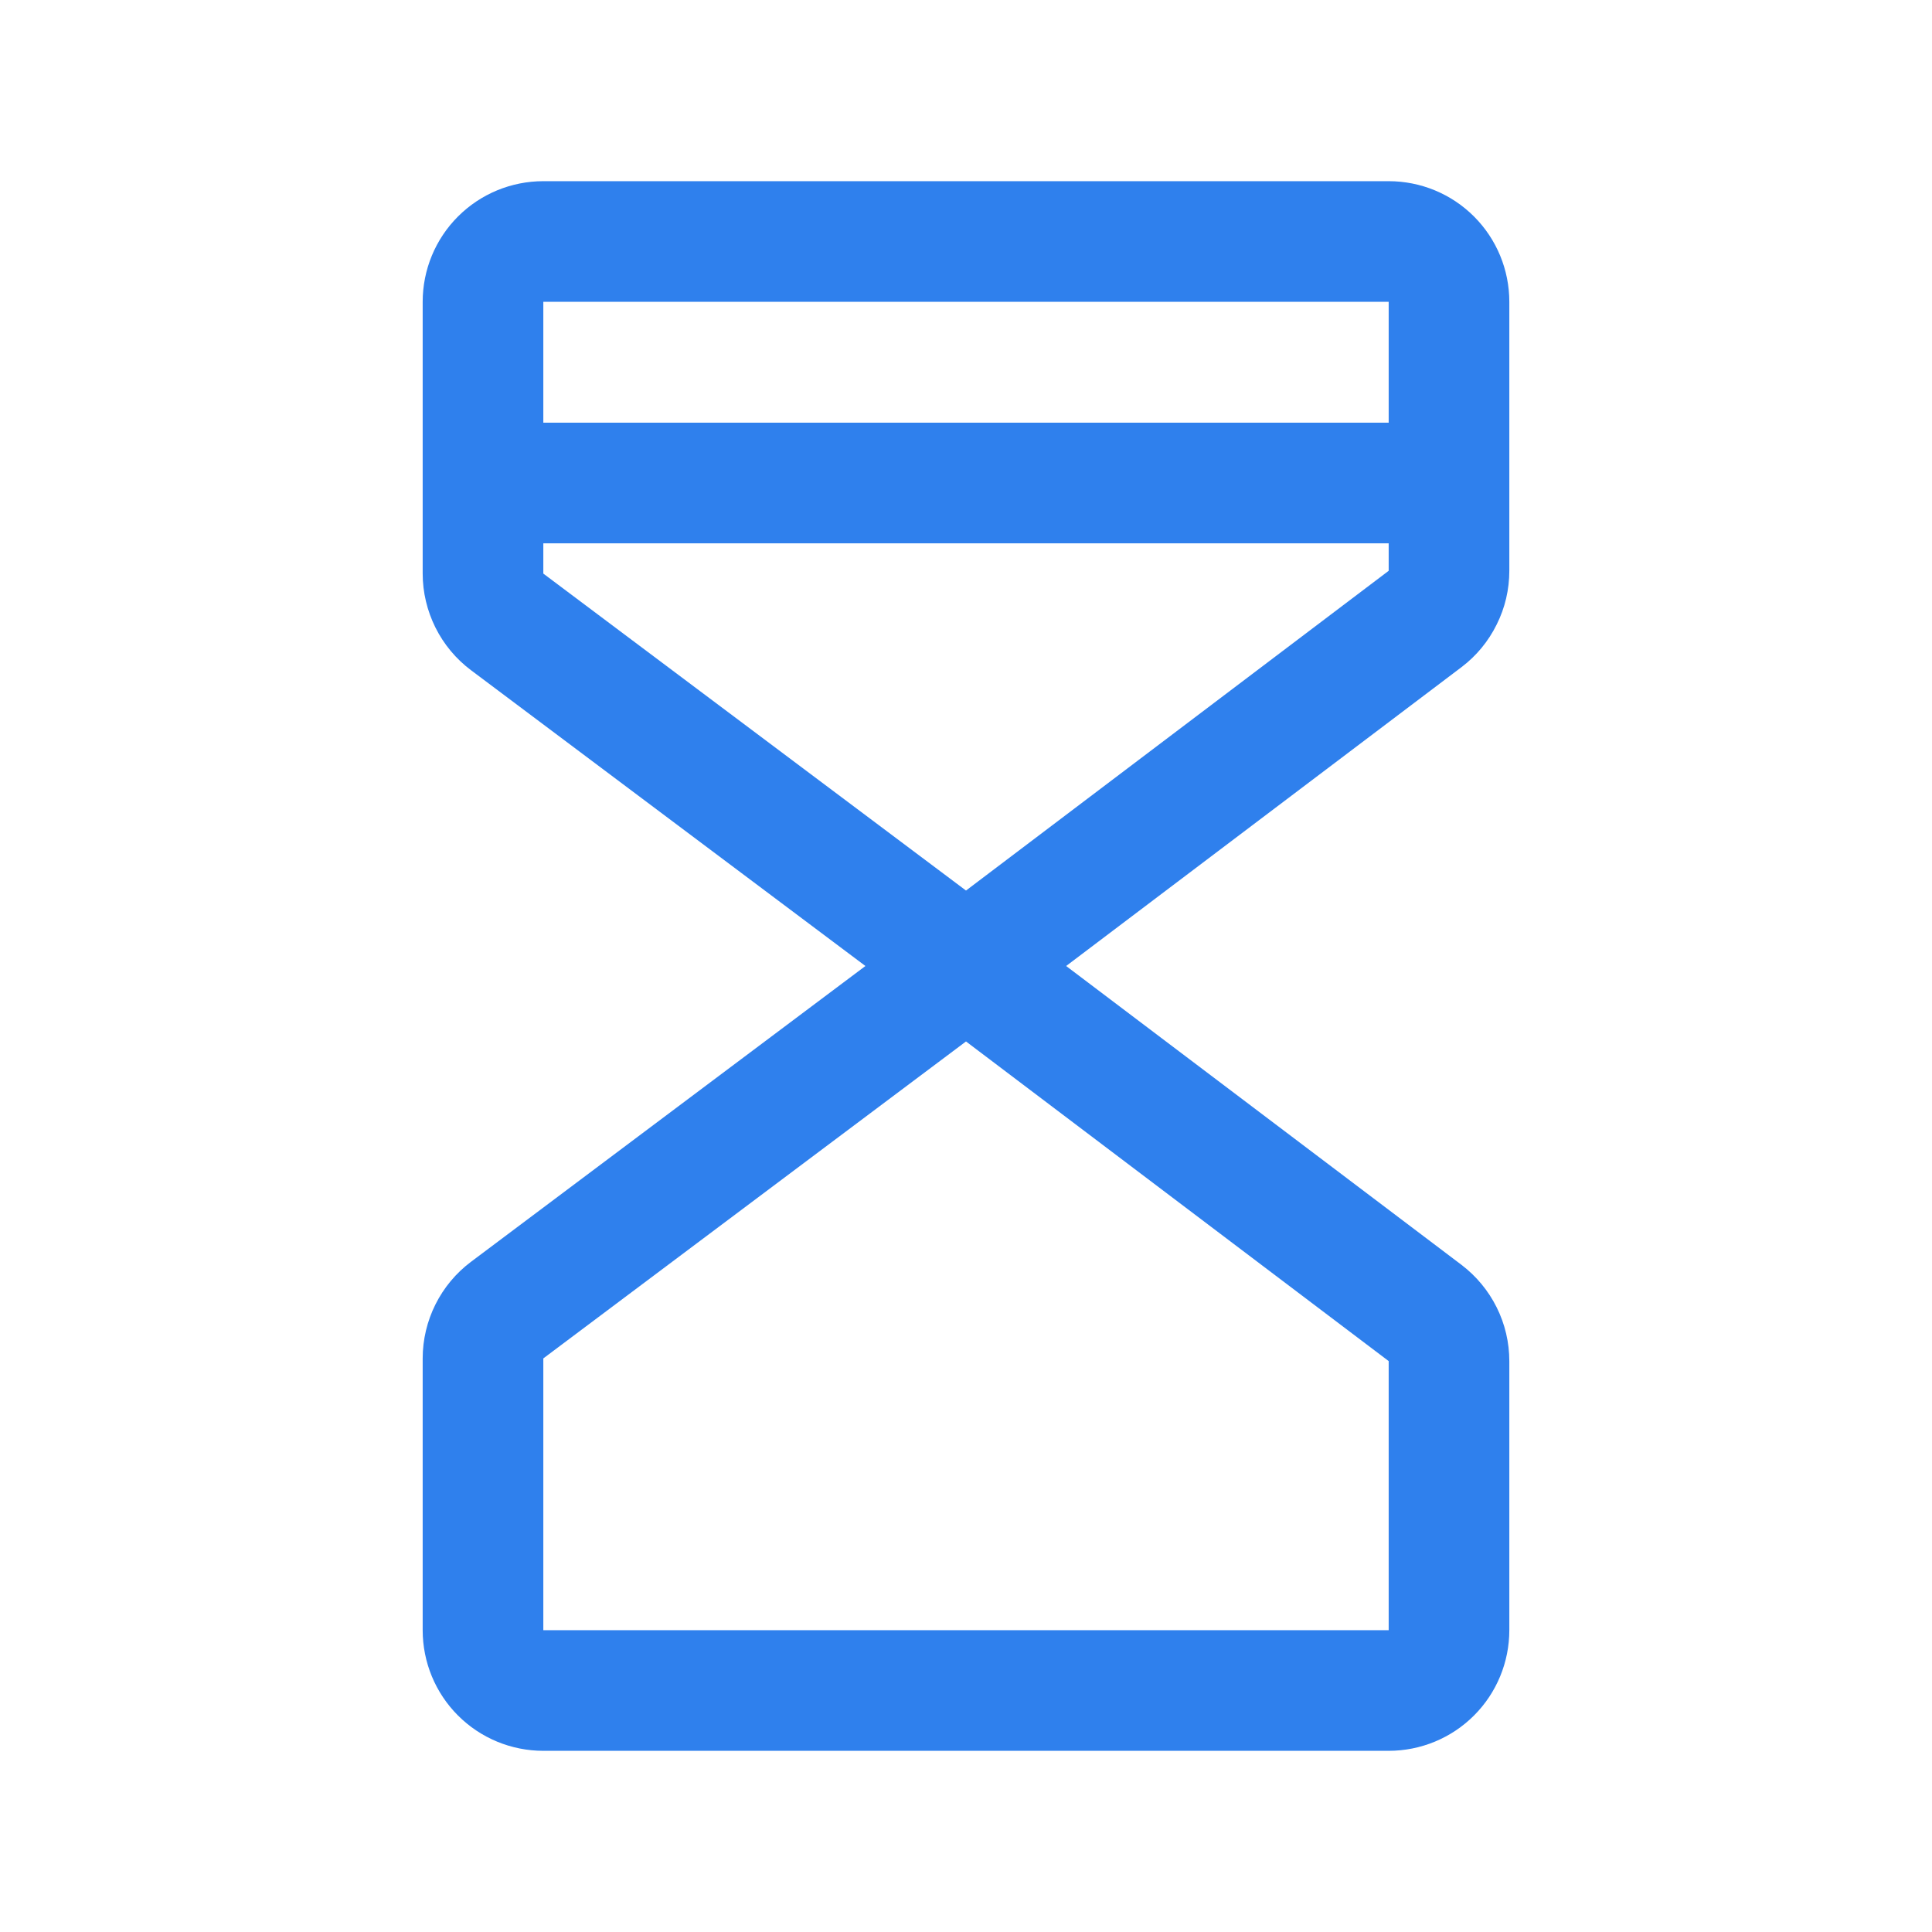 <svg width="18" height="18" viewBox="0 0 18 18" fill="none" xmlns="http://www.w3.org/2000/svg">
<path d="M12.938 1.688H5.062C4.764 1.688 4.478 1.806 4.267 2.017C4.056 2.228 3.938 2.514 3.938 2.812V5.344C3.938 5.518 3.979 5.69 4.057 5.847C4.135 6.003 4.248 6.139 4.388 6.244L8.063 9L4.388 11.756C4.248 11.861 4.135 11.997 4.057 12.153C3.979 12.309 3.938 12.482 3.938 12.656V15.188C3.938 15.486 4.056 15.772 4.267 15.983C4.478 16.194 4.764 16.312 5.062 16.312H12.938C13.236 16.312 13.522 16.194 13.733 15.983C13.944 15.772 14.062 15.486 14.062 15.188V12.682C14.062 12.508 14.022 12.336 13.944 12.18C13.867 12.025 13.754 11.889 13.616 11.784L9.933 9L13.616 6.216C13.755 6.111 13.867 5.975 13.944 5.819C14.022 5.664 14.062 5.492 14.062 5.318V2.812C14.062 2.514 13.944 2.228 13.733 2.017C13.522 1.806 13.236 1.688 12.938 1.688ZM12.938 2.812V3.938H5.062V2.812H12.938ZM12.938 15.188H5.062V12.656L9 9.703L12.938 12.681V15.188ZM9 8.297L5.062 5.344V5.062H12.938V5.318L9 8.297Z" fill="#2F80ED"/>
</svg>
